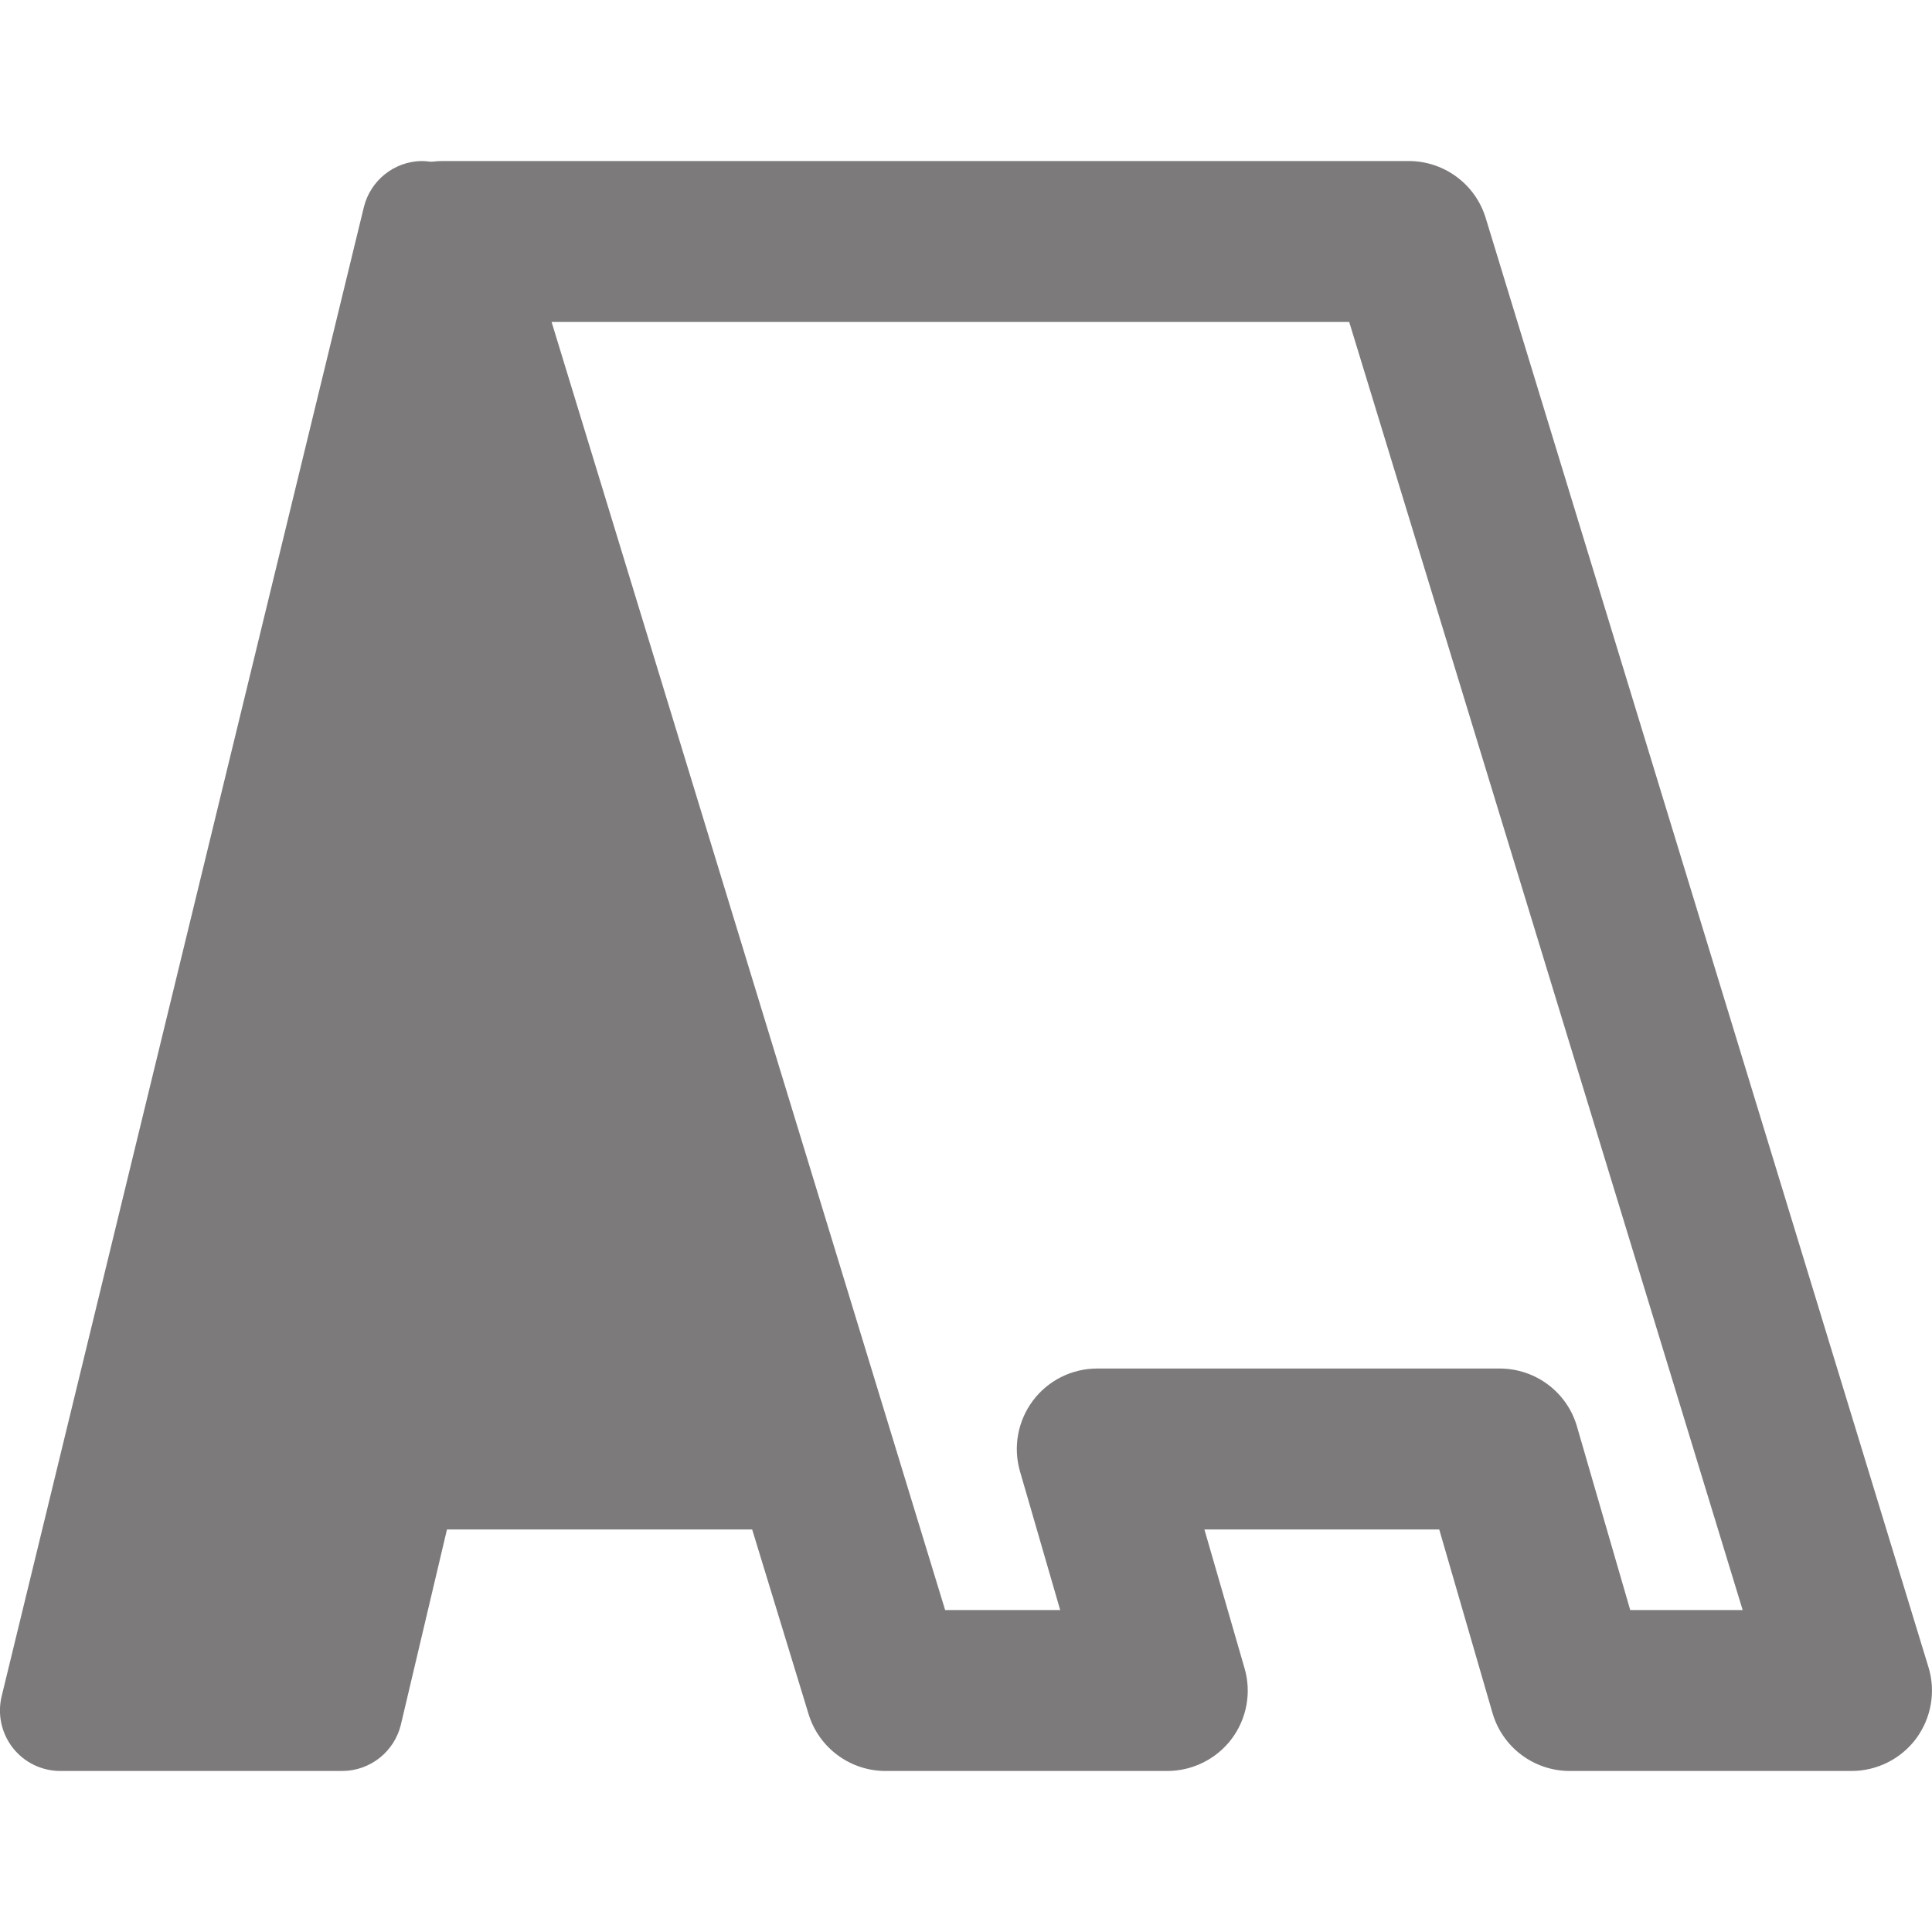 <svg width="20" height="20" viewBox="0 0 20 20" fill="none" xmlns="http://www.w3.org/2000/svg">
<g clip-path="url(#clip0)">
<path d="M3.541 18.333H0.625C0.433 18.333 0.252 18.246 0.133 18.094C0.015 17.943 -0.028 17.747 0.017 17.56L3.767 2.143C3.835 1.869 4.078 1.673 4.361 1.667C4.645 1.668 4.896 1.845 4.975 2.118L8.725 15.034C8.779 15.223 8.742 15.427 8.624 15.583C8.506 15.741 8.321 15.833 8.124 15.833H4.627L4.15 17.853C4.082 18.134 3.831 18.333 3.541 18.333Z" fill="#7C7A7A"/>
<path d="M19.167 18.333H16.25C15.879 18.333 15.553 18.088 15.45 17.732L14.899 15.833H12.468L12.883 17.268C12.957 17.52 12.907 17.791 12.75 18.001C12.592 18.21 12.345 18.333 12.083 18.333H9.167C8.801 18.333 8.477 18.094 8.37 17.743L3.787 2.743C3.709 2.491 3.757 2.217 3.913 2.004C4.07 1.792 4.319 1.667 4.583 1.667H14.583C14.949 1.667 15.273 1.906 15.38 2.257L19.963 17.257C20.041 17.509 19.993 17.783 19.837 17.996C19.68 18.208 19.431 18.333 19.167 18.333ZM16.876 16.667H18.04L13.967 3.333H5.71L9.784 16.667H10.975L10.559 15.232C10.486 14.98 10.536 14.709 10.693 14.499C10.85 14.29 11.096 14.167 11.358 14.167H15.525C15.896 14.167 16.223 14.412 16.325 14.768L16.876 16.667Z" fill="#7C7A7A"/>
</g>
<defs>
<clipPath id="clip0">
<rect width="20" height="20" fill="white"/>
</clipPath>
</defs>
</svg>
